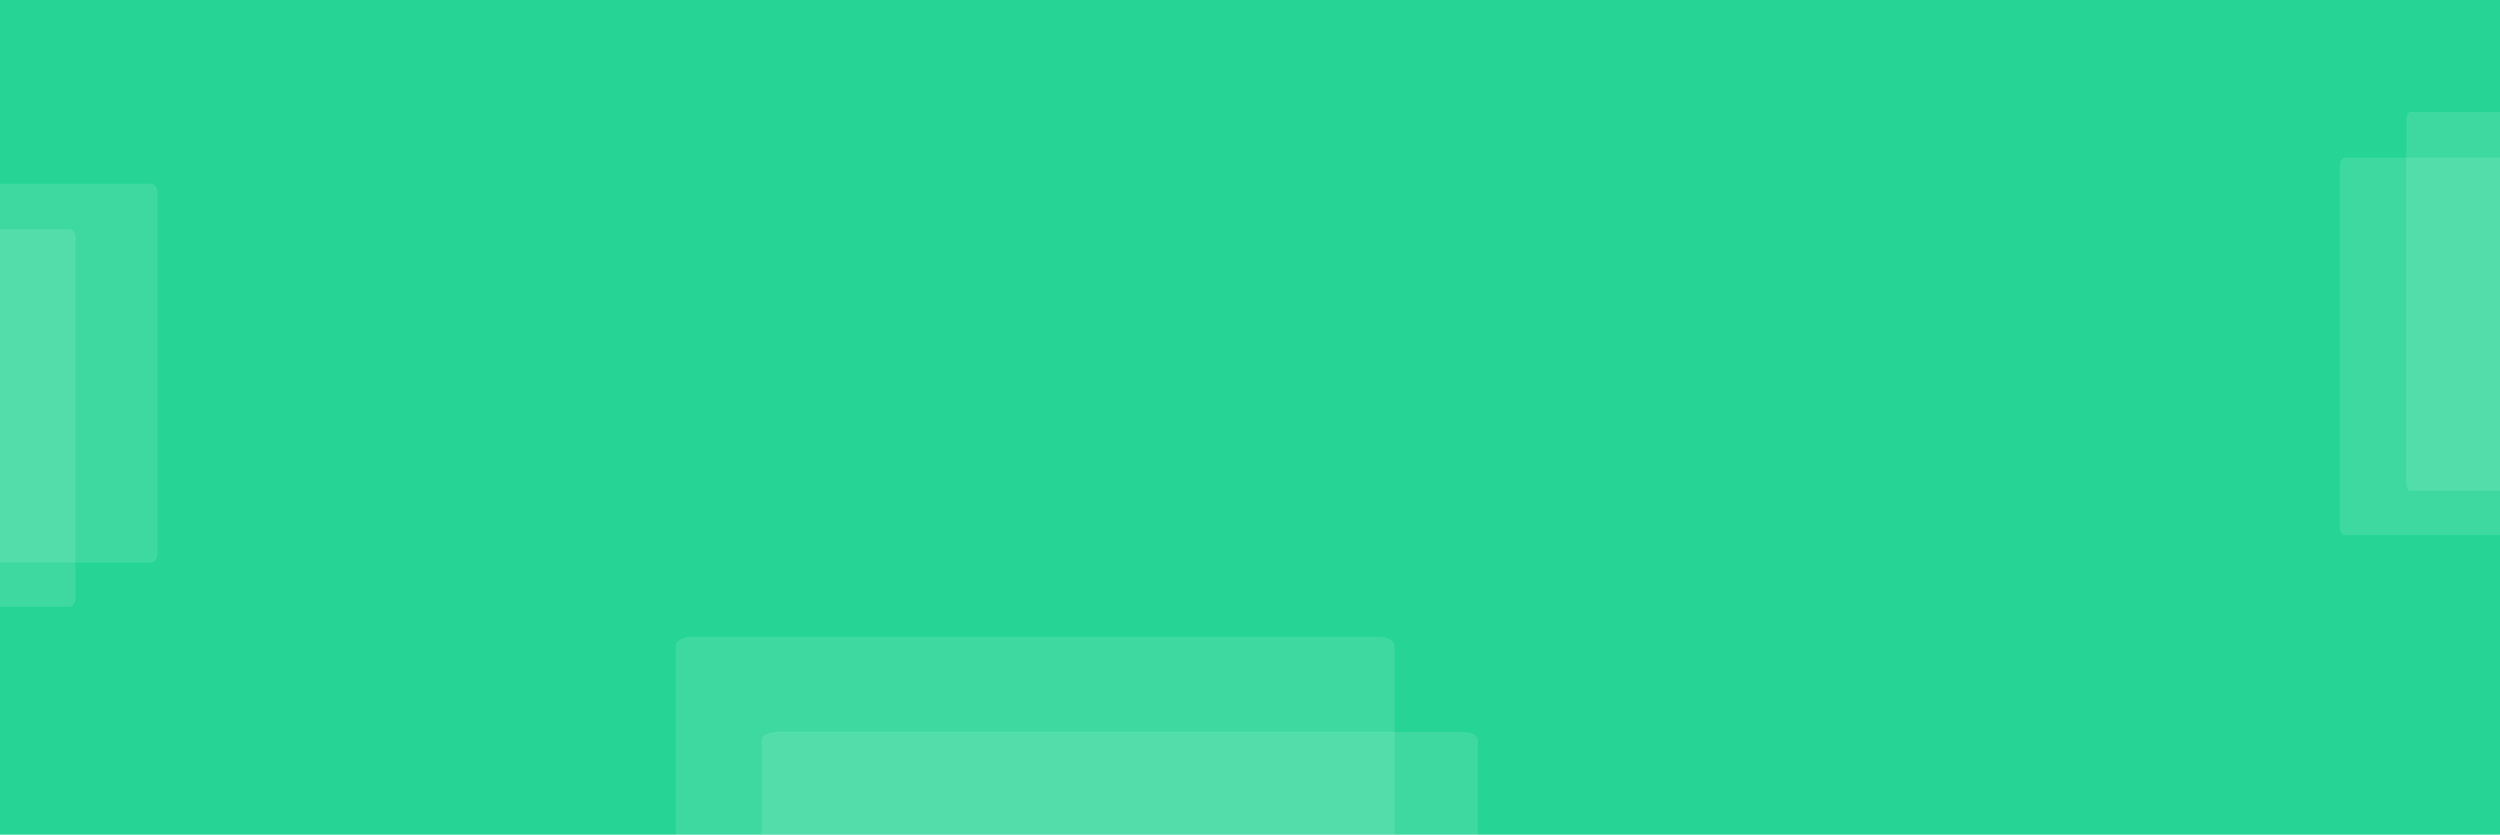 <svg width="1920" height="641" viewBox="0 0 1920 641" fill="none" xmlns="http://www.w3.org/2000/svg">
<rect width="1920" height="641" fill="#26D495"/>
<path opacity="0.112" fill-rule="evenodd" clip-rule="evenodd" d="M1851.24 86H1920V377H1851.24C1849.45 377 1848 374.012 1848 370.326V92.674C1848 88.988 1849.45 86 1851.24 86Z" fill="white"/>
<path opacity="0.112" fill-rule="evenodd" clip-rule="evenodd" d="M1800.89 121H1920V411H1800.89C1798.74 411 1797 408.022 1797 404.349V127.651C1797 123.978 1798.74 121 1800.89 121Z" fill="white"/>
<path opacity="0.112" fill-rule="evenodd" clip-rule="evenodd" d="M0 141H115.646C118.603 141 121 143.988 121 147.674V425.326C121 429.012 118.603 432 115.646 432H0V141Z" fill="white"/>
<path opacity="0.112" fill-rule="evenodd" clip-rule="evenodd" d="M519 641L519 495.726C519 492.011 524.668 489 531.661 489L1058.34 489C1065.33 489 1071 492.011 1071 495.726L1071 641L519 641Z" fill="white"/>
<path opacity="0.112" fill-rule="evenodd" clip-rule="evenodd" d="M0 176H53.606C56.033 176 58 178.978 58 182.651V459.349C58 463.022 56.033 466 53.606 466H0V176Z" fill="white"/>
<path opacity="0.112" fill-rule="evenodd" clip-rule="evenodd" d="M585 641L585 567.985C585 564.68 590.648 562 597.615 562L1122.39 562C1129.35 562 1135 564.68 1135 567.985L1135 641L585 641Z" fill="white"/>
</svg>

